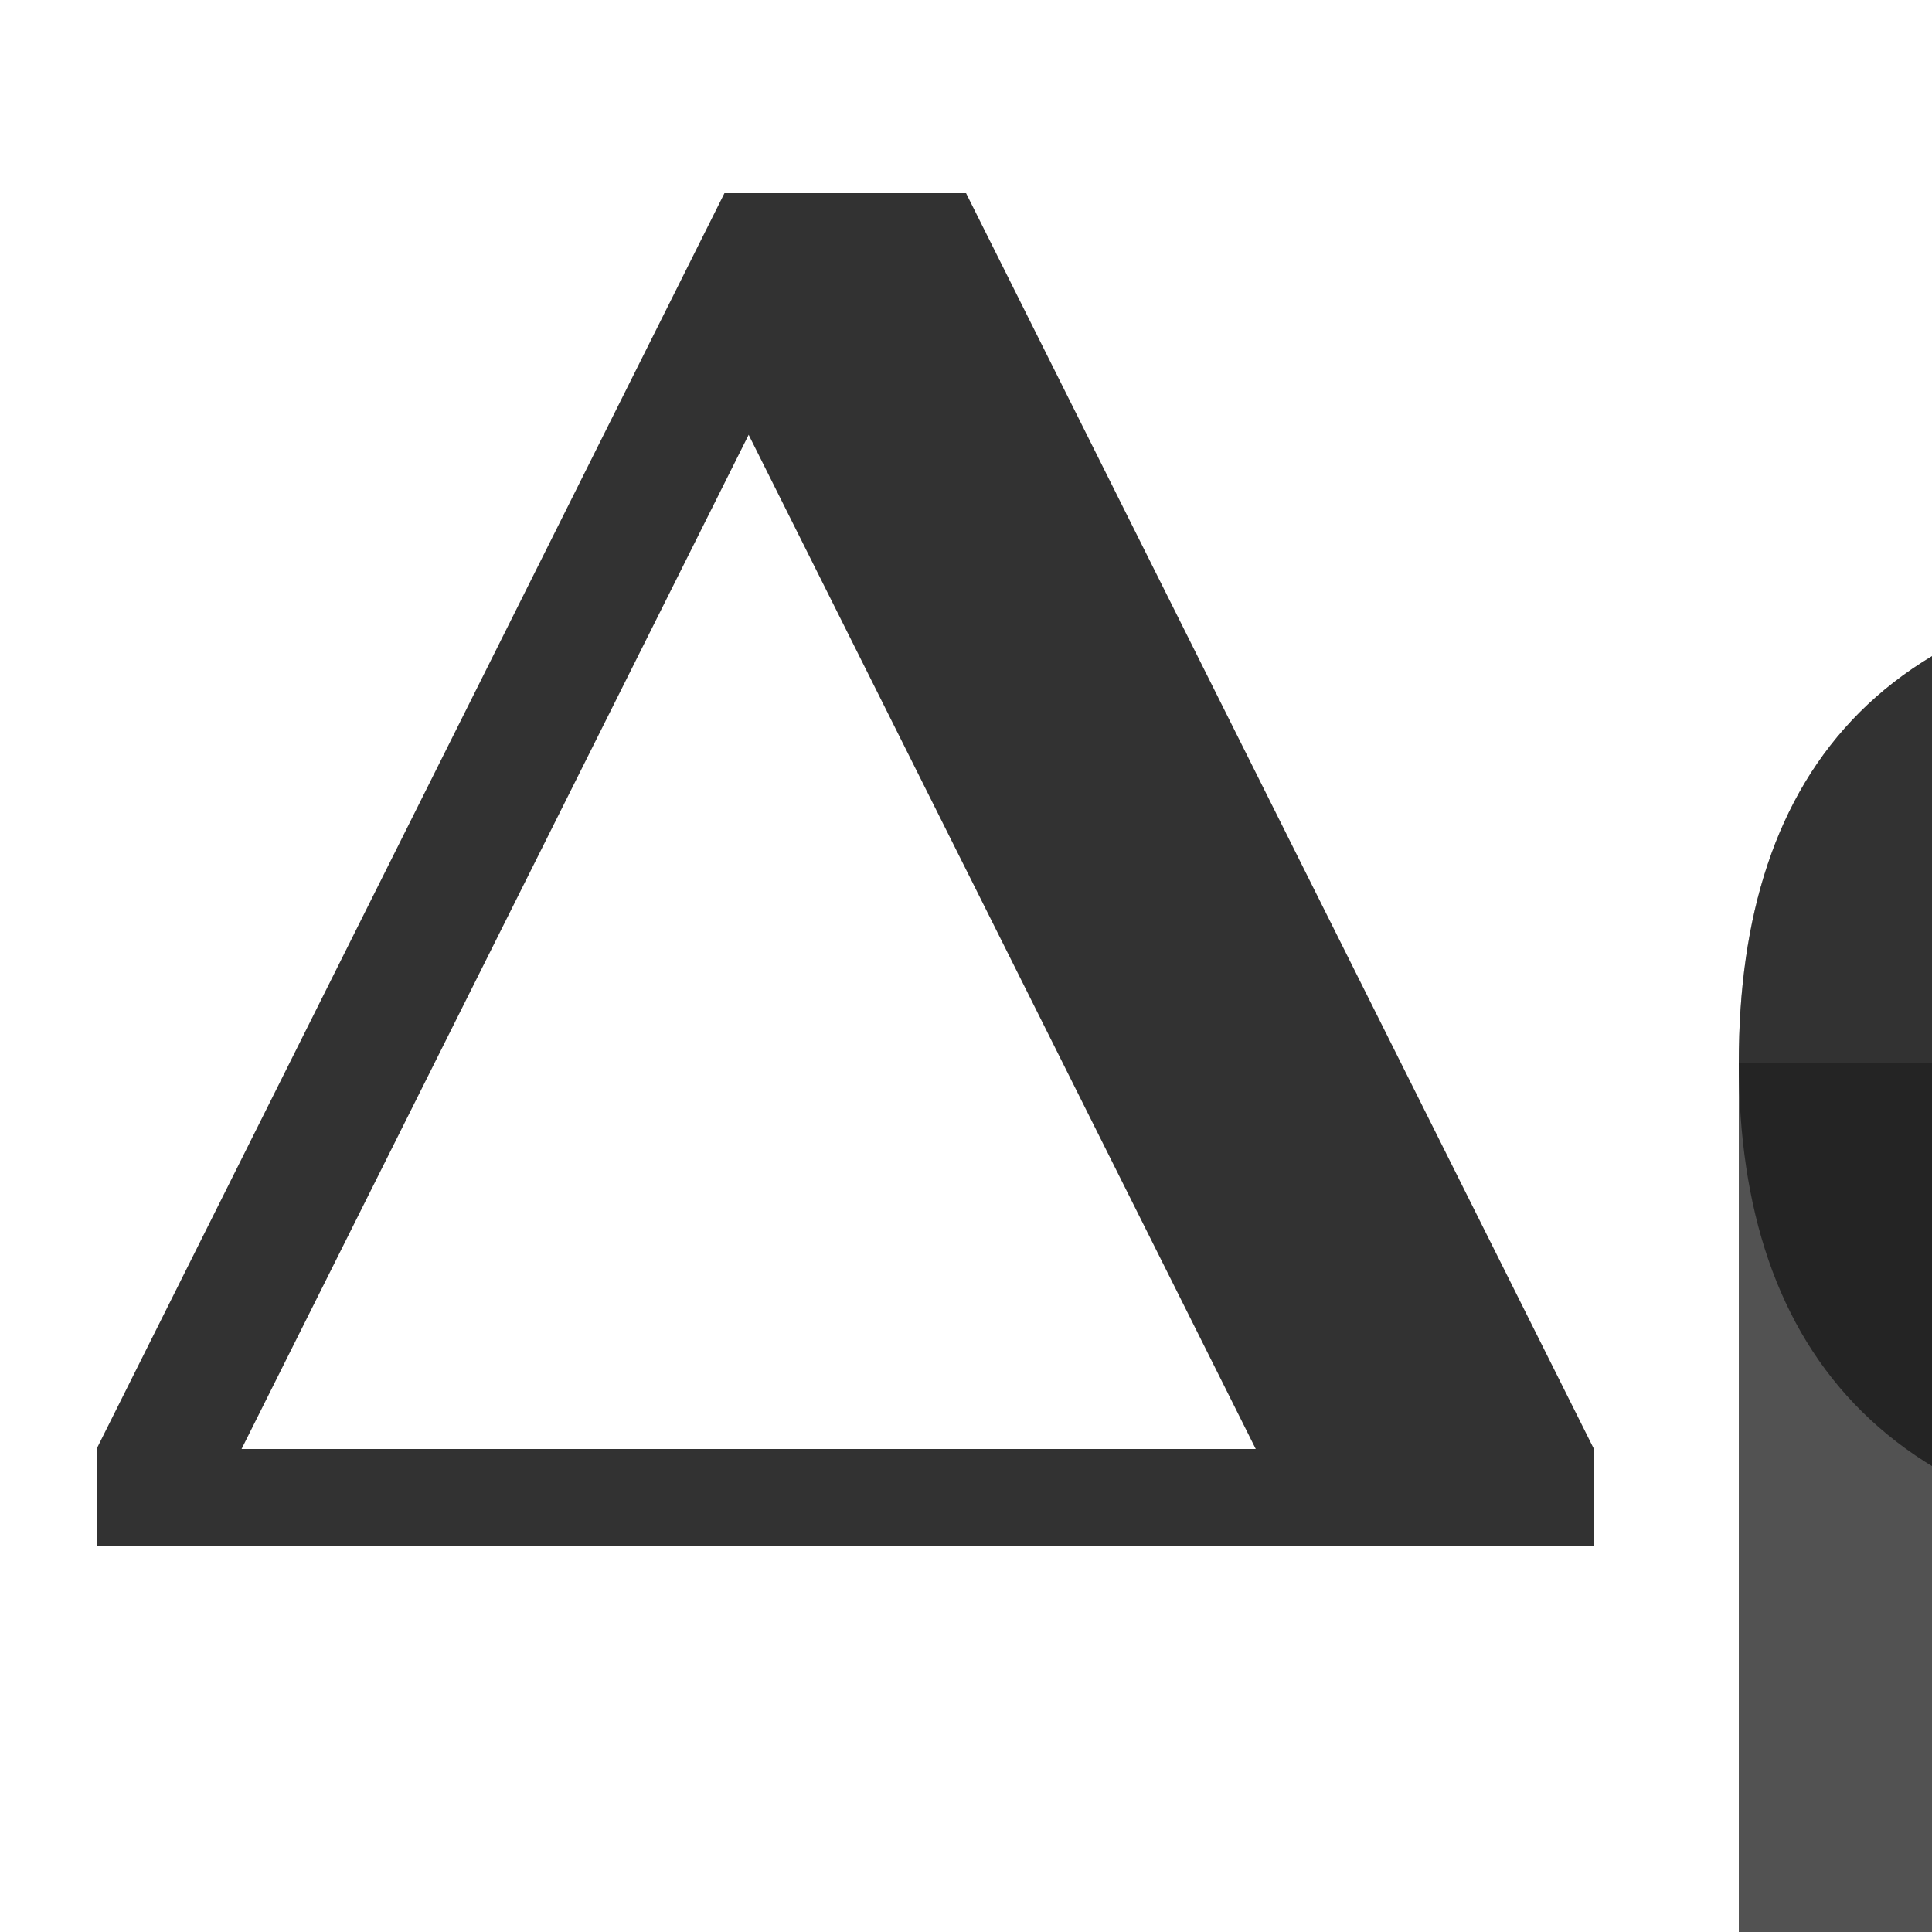 <?xml version="1.0" encoding="UTF-8" standalone="no"?>
<!-- Created with Inkscape (http://www.inkscape.org/) -->

<svg
   width="2000"
   height="2000"
   viewBox="0 0 2000 2000"
   version="1.1"
   id="svg1"
   inkscape:version="1.2.2 (732a01da63, 2022-12-09)"
   sodipodi:docname="8367_drachma-sign.svg"
   xml:space="preserve"
   xmlns:inkscape="http://www.inkscape.org/namespaces/inkscape"
   xmlns:sodipodi="http://sodipodi.sourceforge.net/DTD/sodipodi-0.dtd"
   xmlns="http://www.w3.org/2000/svg"
   xmlns:svg="http://www.w3.org/2000/svg"><sodipodi:namedview
     id="namedview1"
     pagecolor="#ffffff"
     bordercolor="#000000"
     borderopacity="0.25"
     inkscape:showpageshadow="2"
     inkscape:pageopacity="0.0"
     inkscape:pagecheckerboard="0"
     inkscape:deskcolor="#d1d1d1"
     inkscape:document-units="px"
     showgrid="true"
     inkscape:zoom="0.55583335"
     inkscape:cx="1542.7286"
     inkscape:cy="1088.4557"
     inkscape:window-width="3840"
     inkscape:window-height="2066"
     inkscape:window-x="-11"
     inkscape:window-y="-11"
     inkscape:window-maximized="1"
     inkscape:current-layer="layer1-6"
     showguides="false"><inkscape:grid
       id="grid1"
       units="px"
       originx="0"
       originy="0"
       spacingx="10"
       spacingy="10"
       empcolor="#0099e5"
       empopacity="0.302"
       color="#0099e5"
       opacity="0.149"
       empspacing="10"
       dotted="false"
       gridanglex="30"
       gridanglez="30"
       visible="true" /></sodipodi:namedview><defs
     id="defs1" /><g
     inkscape:label="Layer 1"
     inkscape:groupmode="layer"
     id="layer1"><g
       inkscape:label="Layer 1"
       id="layer1-4"><g
         inkscape:label="Layer 1"
         id="layer1-6"><path
           id="path31802"
           style="fill:#000000;fill-opacity:0.555;stroke:none;stroke-width:1px;stroke-linecap:butt;stroke-linejoin:miter;stroke-opacity:1"
           d="M 250,1500 775,450 1300,1500 Z m 1400,100 v -100 0 L 1000,200 H 750 L 100,1500 v 0 100 z"
           sodipodi:nodetypes="ccccccccccccc" /><path
           id="path124467"
           style="fill:#000000;fill-opacity:0.555;stroke:none;stroke-width:1px;stroke-linecap:butt;stroke-linejoin:miter;stroke-opacity:1"
           d="m 2350,600 c -400,0 -550,200 -550,500 0,300 157.247,497.456 550,500 392.753,-2.544 550,-200 550,-500 0,-300 -150,-500 -550,-500 z m 0,100 c 150,0 250,134.333 250,400 0,265.667 -100,400 -250,400 -150,0 -250,-134.333 -250,-400 0,-265.667 100,-400 250,-400 z" /><rect
           style="opacity:0.49;fill:#000000;fill-opacity:0.555;fill-rule:evenodd;stroke:none;stroke-width:100;stroke-linecap:round;stroke-linejoin:round;stroke-miterlimit:4.5;stop-color:#000000"
           id="rect7595"
           width="300"
           height="900"
           x="1800"
           y="1100" /><path
           id="path31802-2"
           style="fill:#000000;fill-opacity:0.555;stroke:none;stroke-width:1px;stroke-linecap:butt;stroke-linejoin:miter;stroke-opacity:1"
           d="M 750 200 L 100 1500 L 100 1600 L 1650 1600 L 1650 1500 L 1000 200 L 750 200 z M 775 450 L 1300 1500 L 250 1500 L 775 450 z M 2350 600 C 1950.001 600 1800 800.001 1800 1100 L 1800 2000 L 2100 2000 L 2100 1563.494 C 2169.645 1586.71 2252.557 1599.369 2350 1600 C 2742.752 1597.456 2900 1399.999 2900 1100 C 2900 800.001 2749.999 600 2350 600 z M 2350 700 C 2500 700 2600 834.333 2600 1100 C 2600 1365.667 2500 1500 2350 1500 C 2200 1500 2100 1365.667 2100 1100 C 2100 834.333 2200 700 2350 700 z " /></g></g></g></svg>
